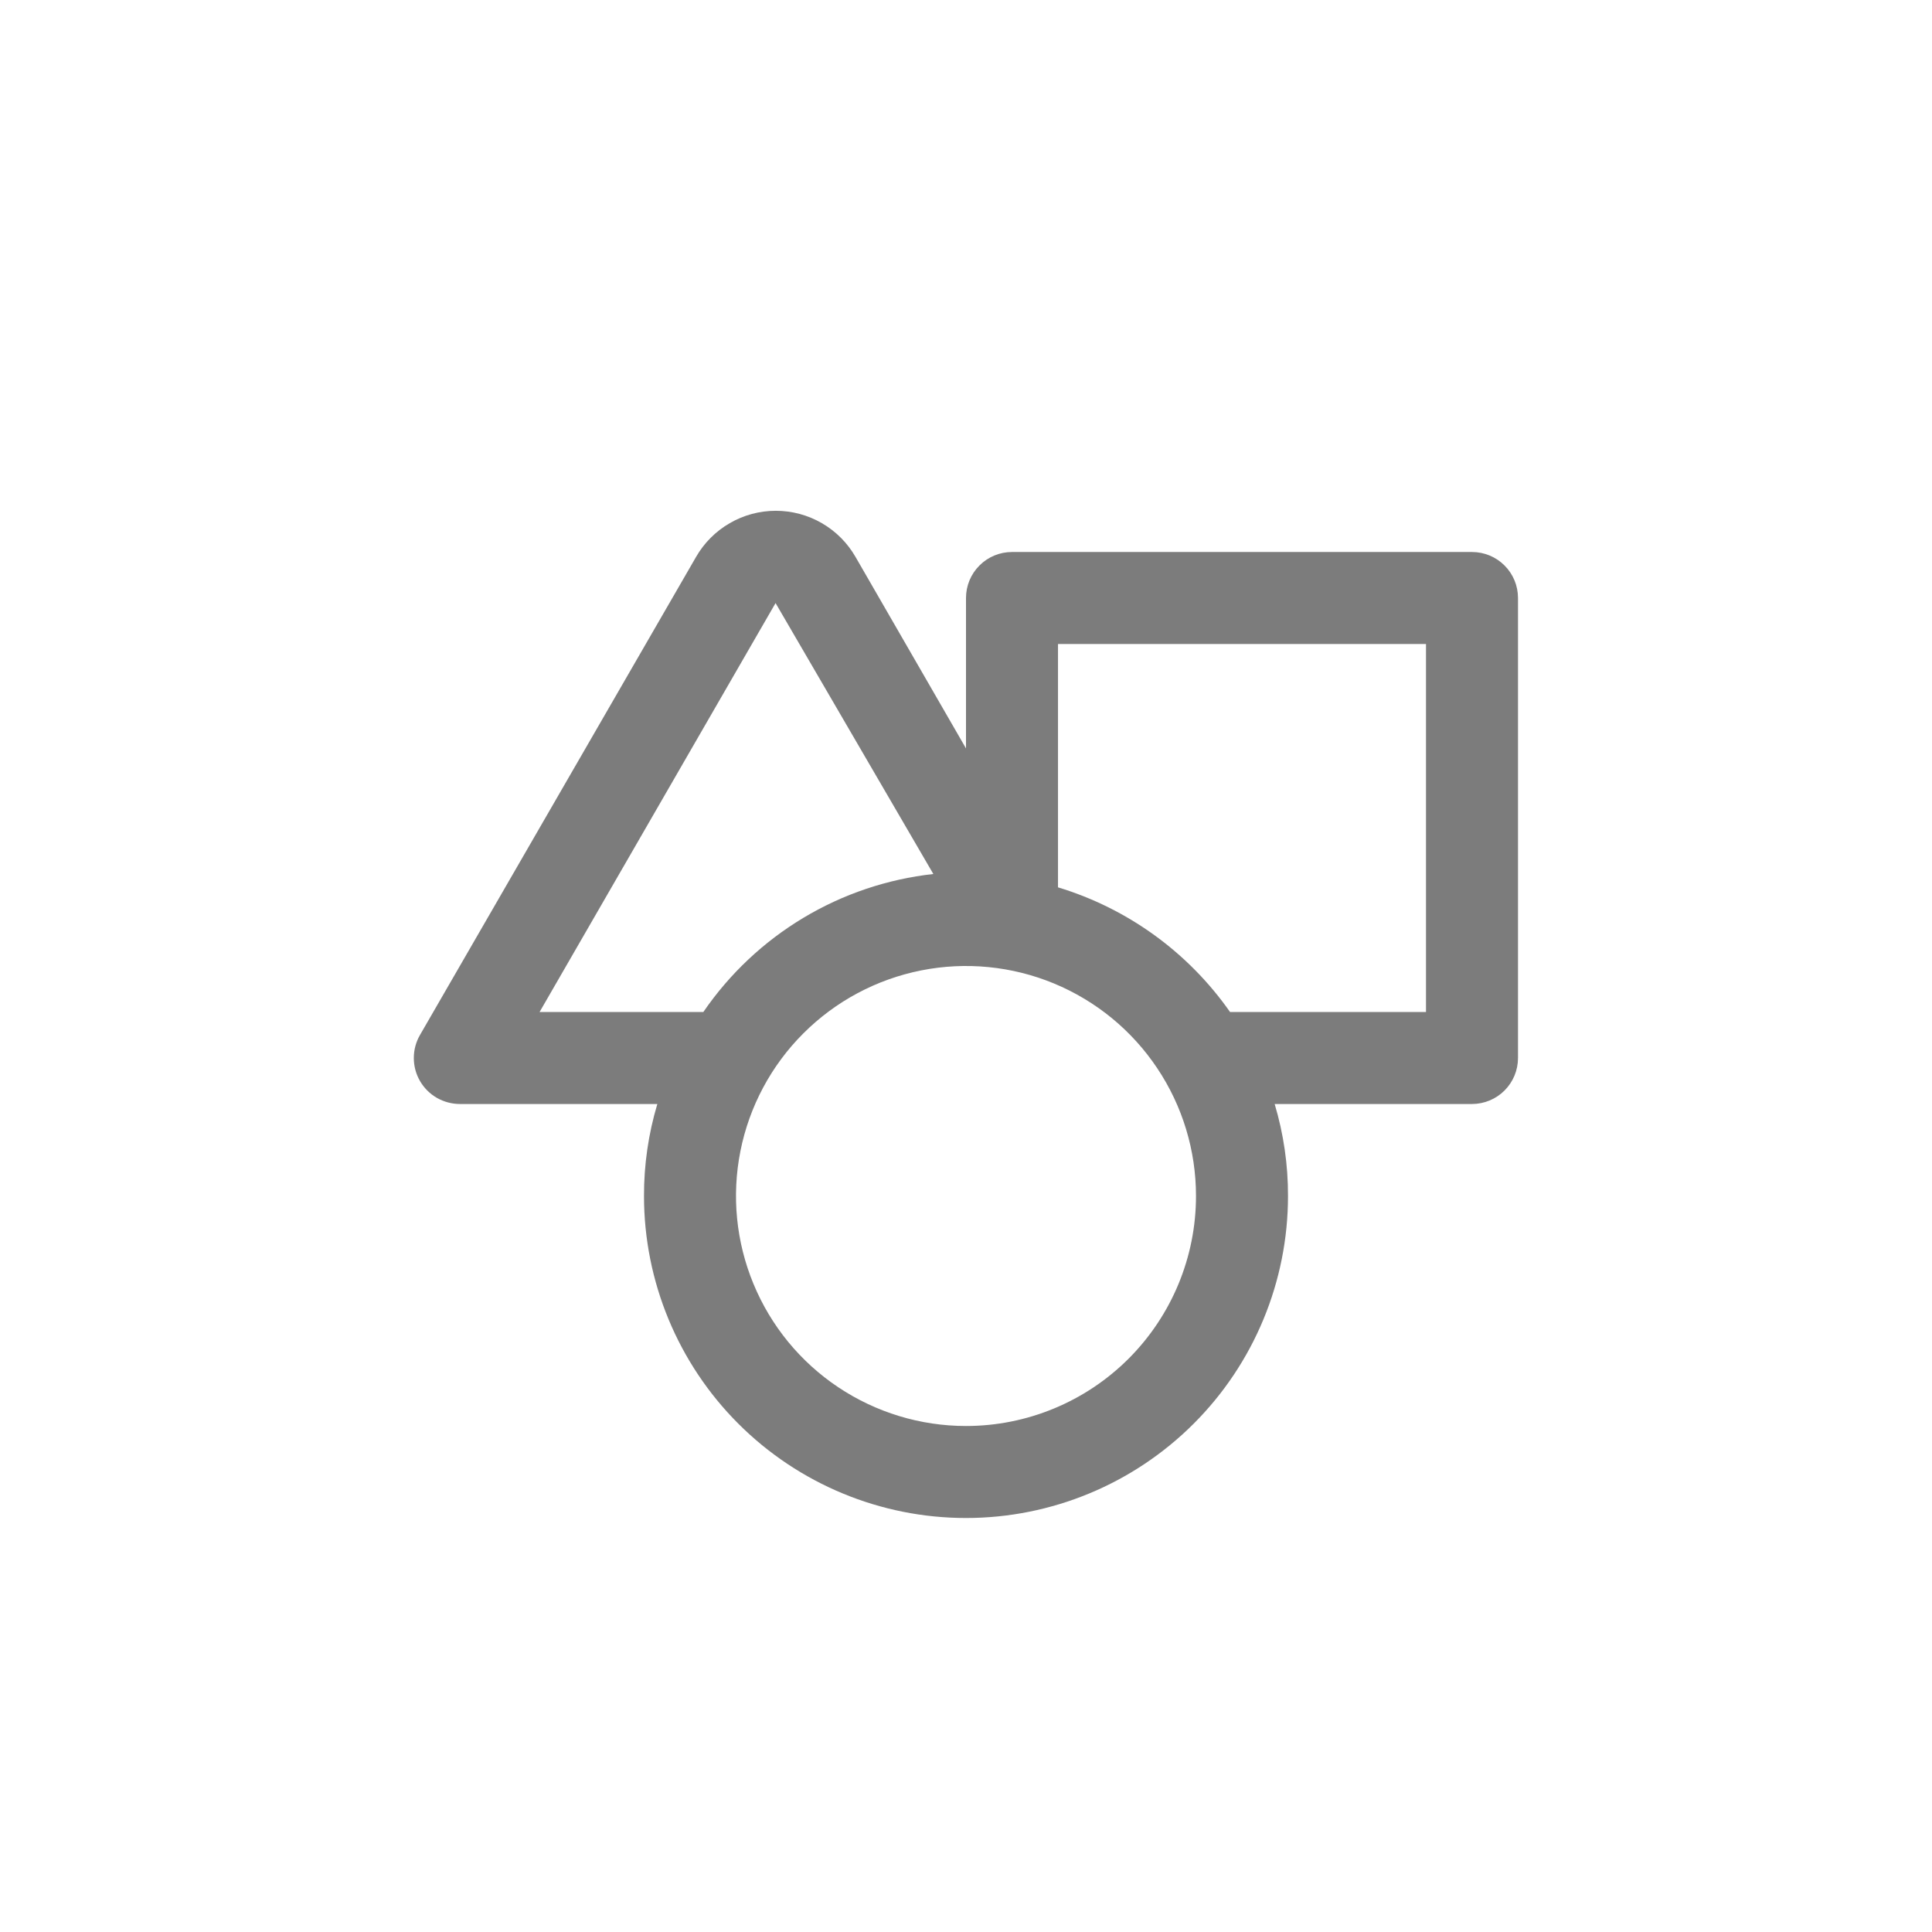 <svg width="42" height="42" viewBox="0 0 42 42" fill="none" xmlns="http://www.w3.org/2000/svg">
<g clip-path="url(#clip0_40000024_1001)">
<path d="M32 12H22C21.735 12 21.48 12.105 21.293 12.293C21.105 12.48 21 12.734 21 13V16.27L18.6 12.11C18.425 11.804 18.172 11.55 17.868 11.374C17.563 11.197 17.217 11.104 16.865 11.104C16.513 11.104 16.167 11.197 15.863 11.374C15.558 11.55 15.305 11.804 15.13 12.11L9.13 22.5C9.042 22.652 8.996 22.824 8.996 23C8.996 23.175 9.042 23.348 9.13 23.5C9.218 23.652 9.345 23.779 9.498 23.867C9.651 23.954 9.824 24 10 24H14.29C14.096 24.648 13.998 25.322 14 26C14 27.856 14.738 29.637 16.05 30.949C17.363 32.262 19.144 33 21 33C22.857 33 24.637 32.262 25.95 30.949C27.263 29.637 28 27.856 28 26C28.002 25.322 27.904 24.648 27.71 24H32C32.265 24 32.52 23.894 32.707 23.707C32.895 23.519 33 23.265 33 23V13C33 12.734 32.895 12.48 32.707 12.293C32.52 12.105 32.265 12 32 12ZM11.73 22L16.86 13.11L20.29 19C19.29 19.111 18.326 19.436 17.463 19.954C16.6 20.472 15.859 21.17 15.29 22H11.73ZM21 31C20.011 31 19.044 30.706 18.222 30.157C17.4 29.608 16.759 28.827 16.381 27.913C16.002 26.999 15.903 25.994 16.096 25.024C16.289 24.054 16.765 23.163 17.465 22.464C18.164 21.765 19.055 21.289 20.025 21.096C20.994 20.903 22 21.002 22.913 21.38C23.827 21.759 24.608 22.399 25.157 23.222C25.707 24.044 26 25.011 26 26C26 27.326 25.473 28.597 24.536 29.535C23.598 30.473 22.326 31 21 31ZM31 22H26.74C25.832 20.703 24.515 19.749 23 19.29V14H31V22Z" fill="#7C7C7C"/>
</g>
<defs>
<clipPath id="clip0_40000024_1001">
<rect width="24" height="24" fill="white" transform="translate(9 9)"/>
</clipPath>
</defs>
</svg>
